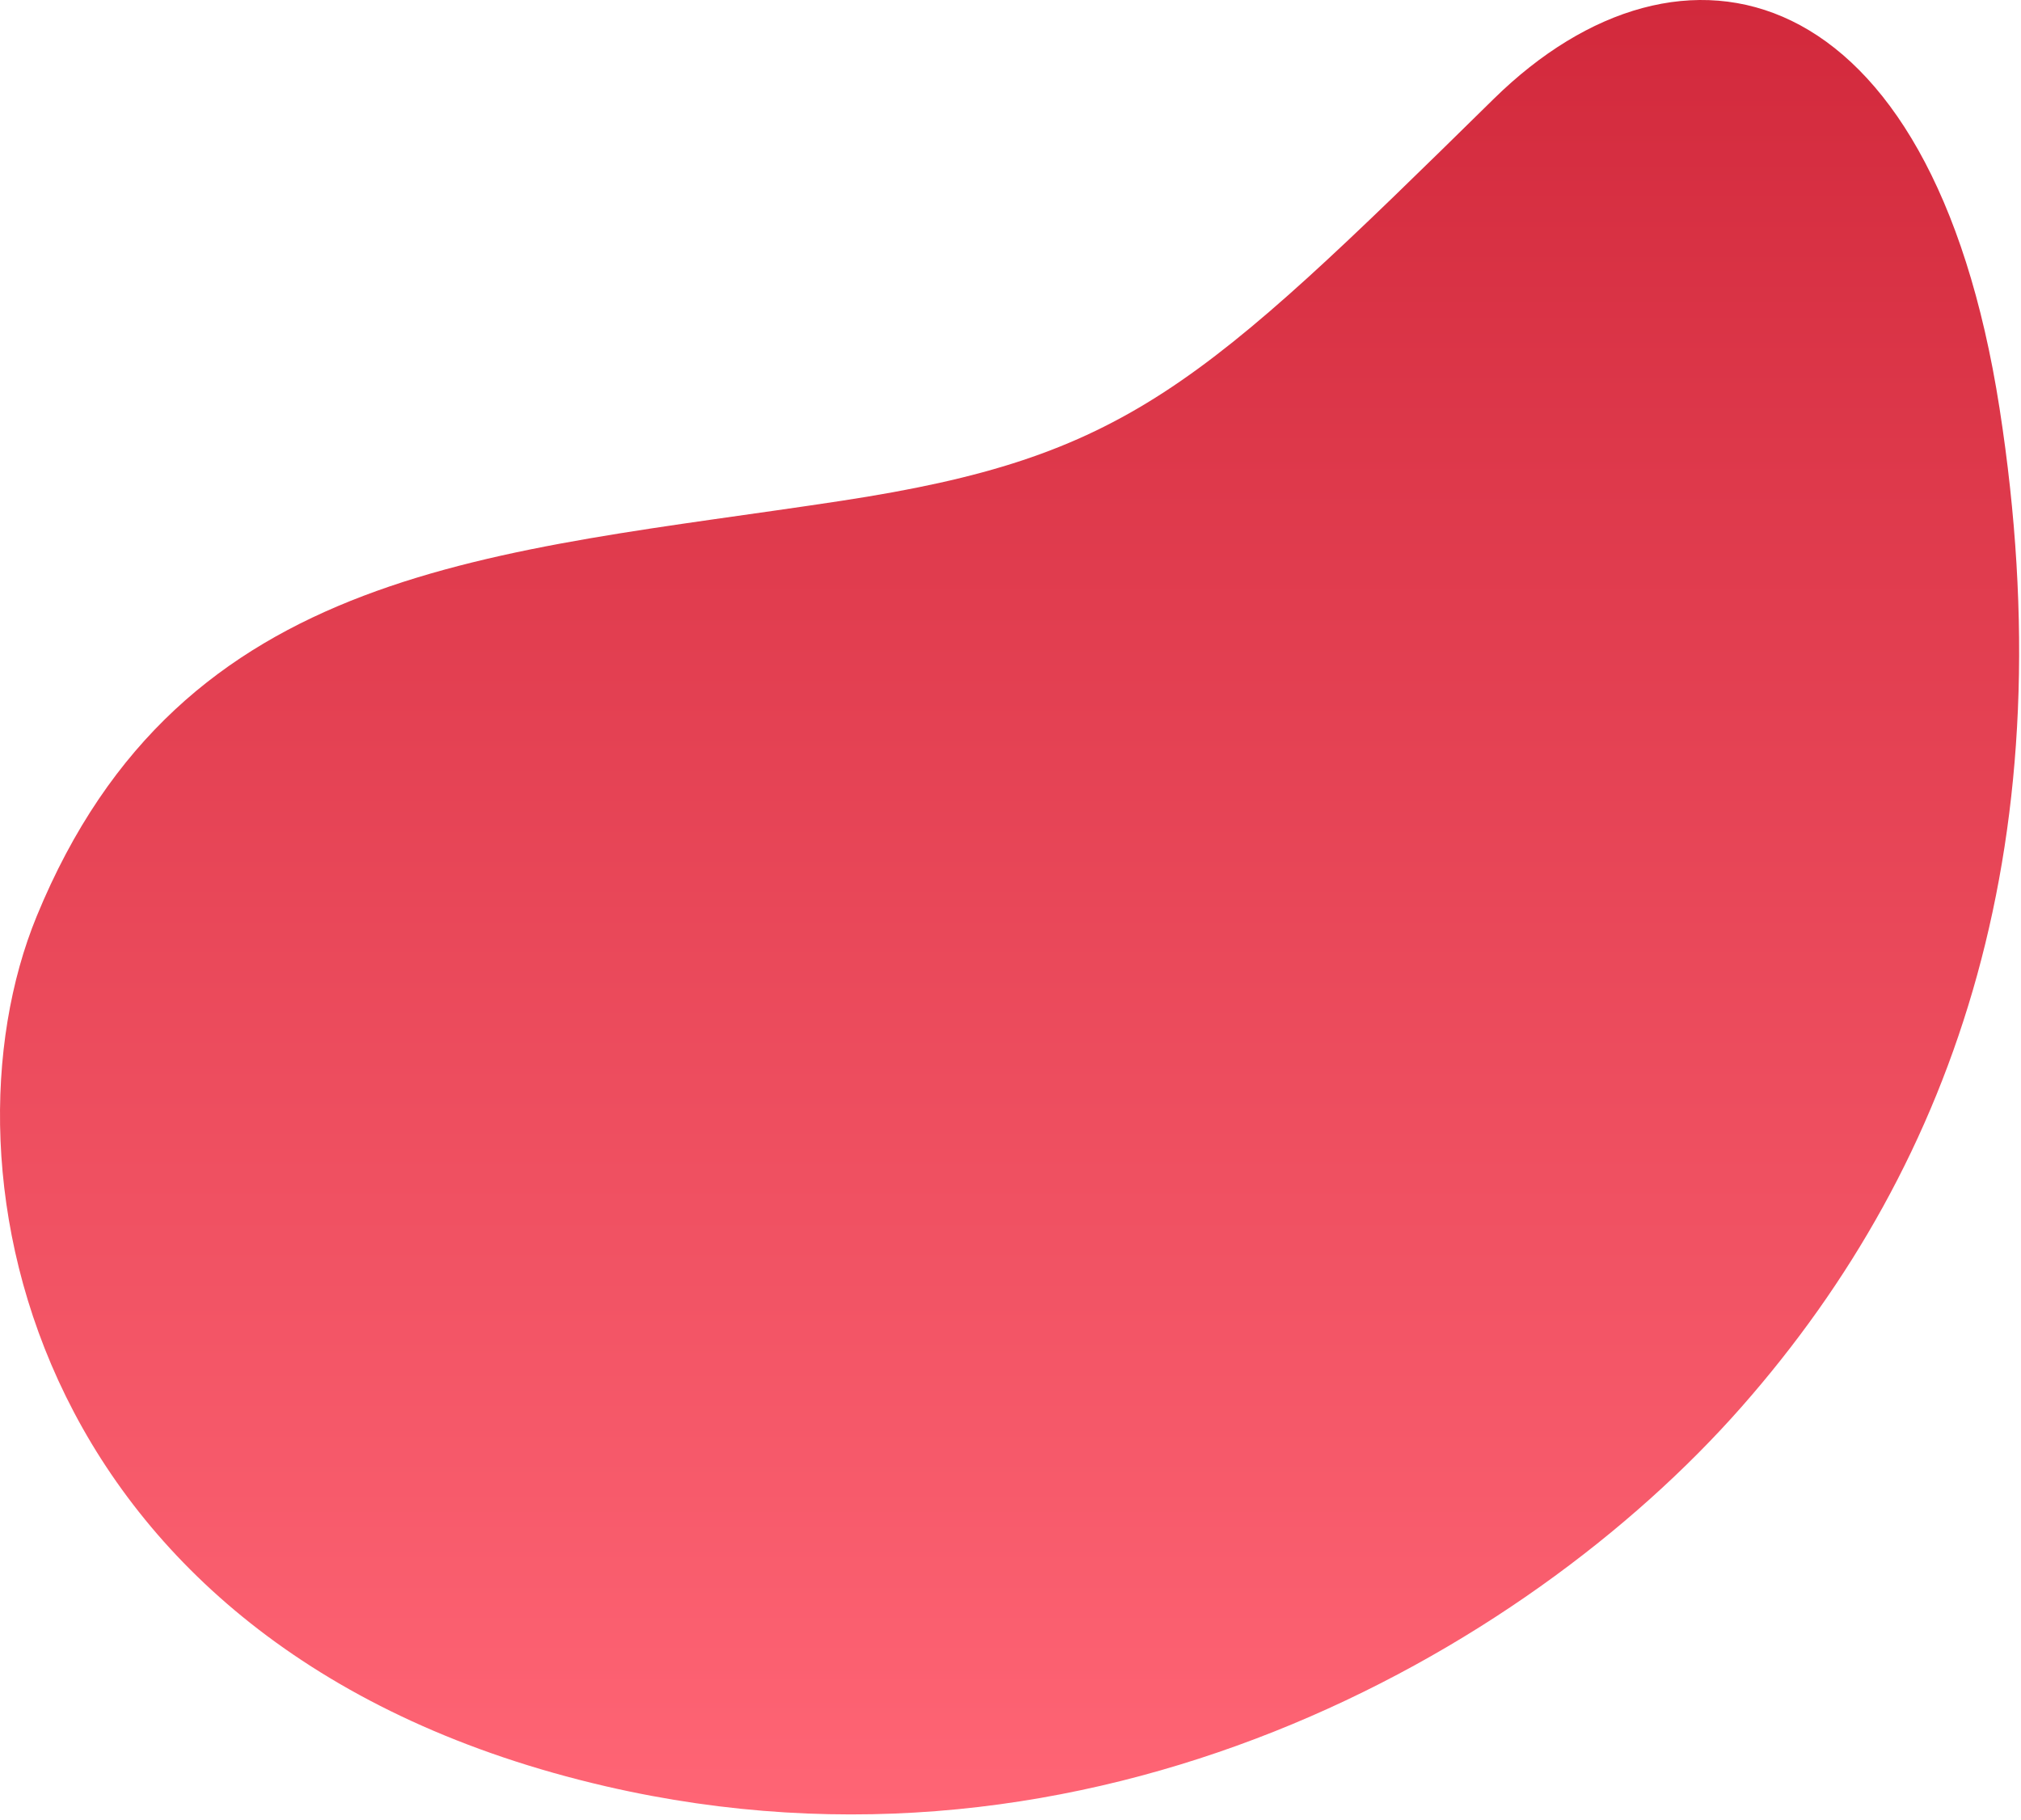 <svg width="251" height="226" viewBox="0 0 251 226" fill="none" xmlns="http://www.w3.org/2000/svg">
<path d="M75.246 221.817C135.573 235.762 189.193 205.461 216.282 174.713C243.371 143.965 256.578 103.705 248.339 50.725C239.909 -3.453 208.848 -10.649 185.506 12.29C148.919 48.24 139.944 56.783 104.494 62.189C61.412 68.759 22.591 69.897 4.559 113.773C-8.405 145.299 3.638 205.266 75.246 221.817Z" fill="url(#paint0_linear_1_3967)"/>
<defs>
<linearGradient id="paint0_linear_1_3967" x1="125.385" y1="0" x2="125.385" y2="225.309" gradientUnits="userSpaceOnUse">
<stop stop-color="#D2293C"/>
<stop offset="1" stop-color="#FF6575"/>
</linearGradient>
</defs>
</svg>
